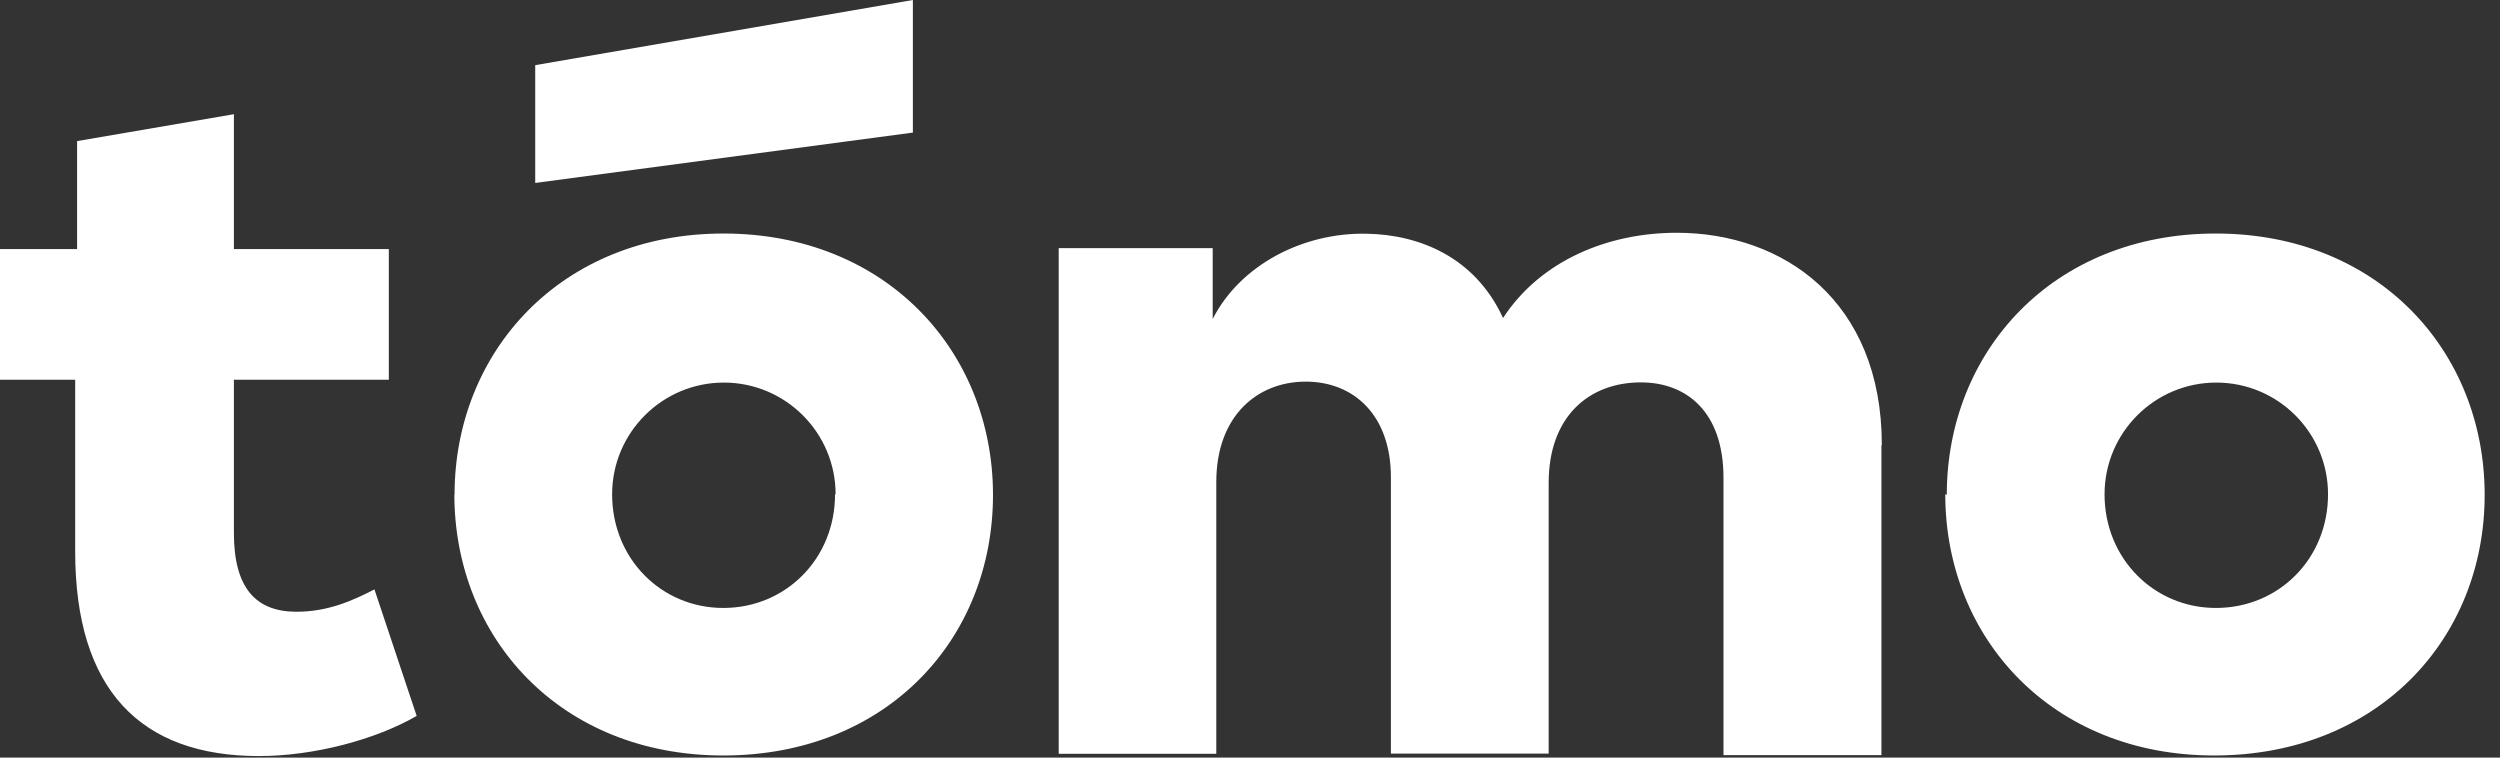 <?xml version="1.0" encoding="UTF-8"?>
<svg width="132px" height="40px" viewBox="0 0 132 40" version="1.1" xmlns="http://www.w3.org/2000/svg" xmlns:xlink="http://www.w3.org/1999/xlink">
    <rect x="0" y="0" width="132" height="40" fill="#333333" stroke="none"/>
    <!-- Generator: Sketch 51.1 (57501) - http://www.bohemiancoding.com/sketch -->
    <title>a</title>
    <desc>Created with Sketch.</desc>
    <defs></defs>
    <g id="Data-Layer-Priority-Experiment" stroke="none" stroke-width="1" fill="none" fill-rule="evenodd">
        <g id="tomo-gray-500" fill="#FFFFFF" fill-rule="nonzero">
            <path d="M22,37.8 C19.82,39.06 16.56,39.92 13.67,39.92 C7.42,39.92 3.97,36.42 3.97,29.12 L3.97,20.05 L0,20.05 L0,13.15 L4.07,13.15 L4.07,7.45 L12.35,6.03 L12.35,13.15 L20.53,13.15 L20.53,20.05 L12.35,20.05 L12.35,28.15 C12.35,31.07 13.53,32.3 15.65,32.3 C17.3,32.3 18.59,31.73 19.77,31.12 L22,37.8 Z M24,26.13 C24,18.56 29.63,12.33 38.2,12.33 C46.8,12.33 52.43,18.56 52.43,26.13 C52.43,33.75 46.81,39.89 38.19,39.89 C29.59,39.89 23.99,33.69 23.99,26.09 L24,26.13 Z M99.34,23.53 L99.34,39.87 L91,39.87 L91,25.23 C91,21.69 89,20.19 86.64,20.19 C83.9,20.19 81.77,21.99 81.77,25.49 L81.77,39.79 L73.44,39.79 L73.44,25.2 C73.44,21.94 71.5,20.15 68.94,20.15 C66.4,20.15 64.22,21.95 64.22,25.45 L64.22,39.8 L55.9,39.8 L55.9,13.1 L64.03,13.1 L64.03,16.84 C65.5,13.97 68.81,12.28 72.13,12.34 C74.96,12.38 77.89,13.59 79.36,16.79 C81.39,13.69 84.99,12.29 88.53,12.29 C94.16,12.29 99.36,15.89 99.36,23.49 L99.34,23.53 Z M102.79,26.13 C102.79,18.56 108.39,12.33 116.99,12.33 C125.59,12.33 131.19,18.56 131.19,26.13 C131.19,33.75 125.53,39.89 116.91,39.89 C108.34,39.89 102.71,33.69 102.71,26.09 L102.79,26.13 Z M48.2,7 L28.26,9.66 L28.26,3.44 L48.2,0 L48.2,7 Z M122.92,26.1 C122.92,22.84 120.28,20.2 117.02,20.2 C113.77,20.2 111.12,22.84 111.12,26.1 C111.12,29.5 113.74,32.1 117,32.1 C120.32,32.1 122.92,29.5 122.92,26.1 Z M44.12,26.1 C44.12,22.84 41.47,20.2 38.22,20.2 C34.97,20.2 32.32,22.84 32.32,26.1 C32.32,29.5 34.92,32.1 38.19,32.1 C41.49,32.1 44.09,29.5 44.09,26.1 L44.12,26.1 Z" id="a"></path>
        </g>
    </g>
</svg>